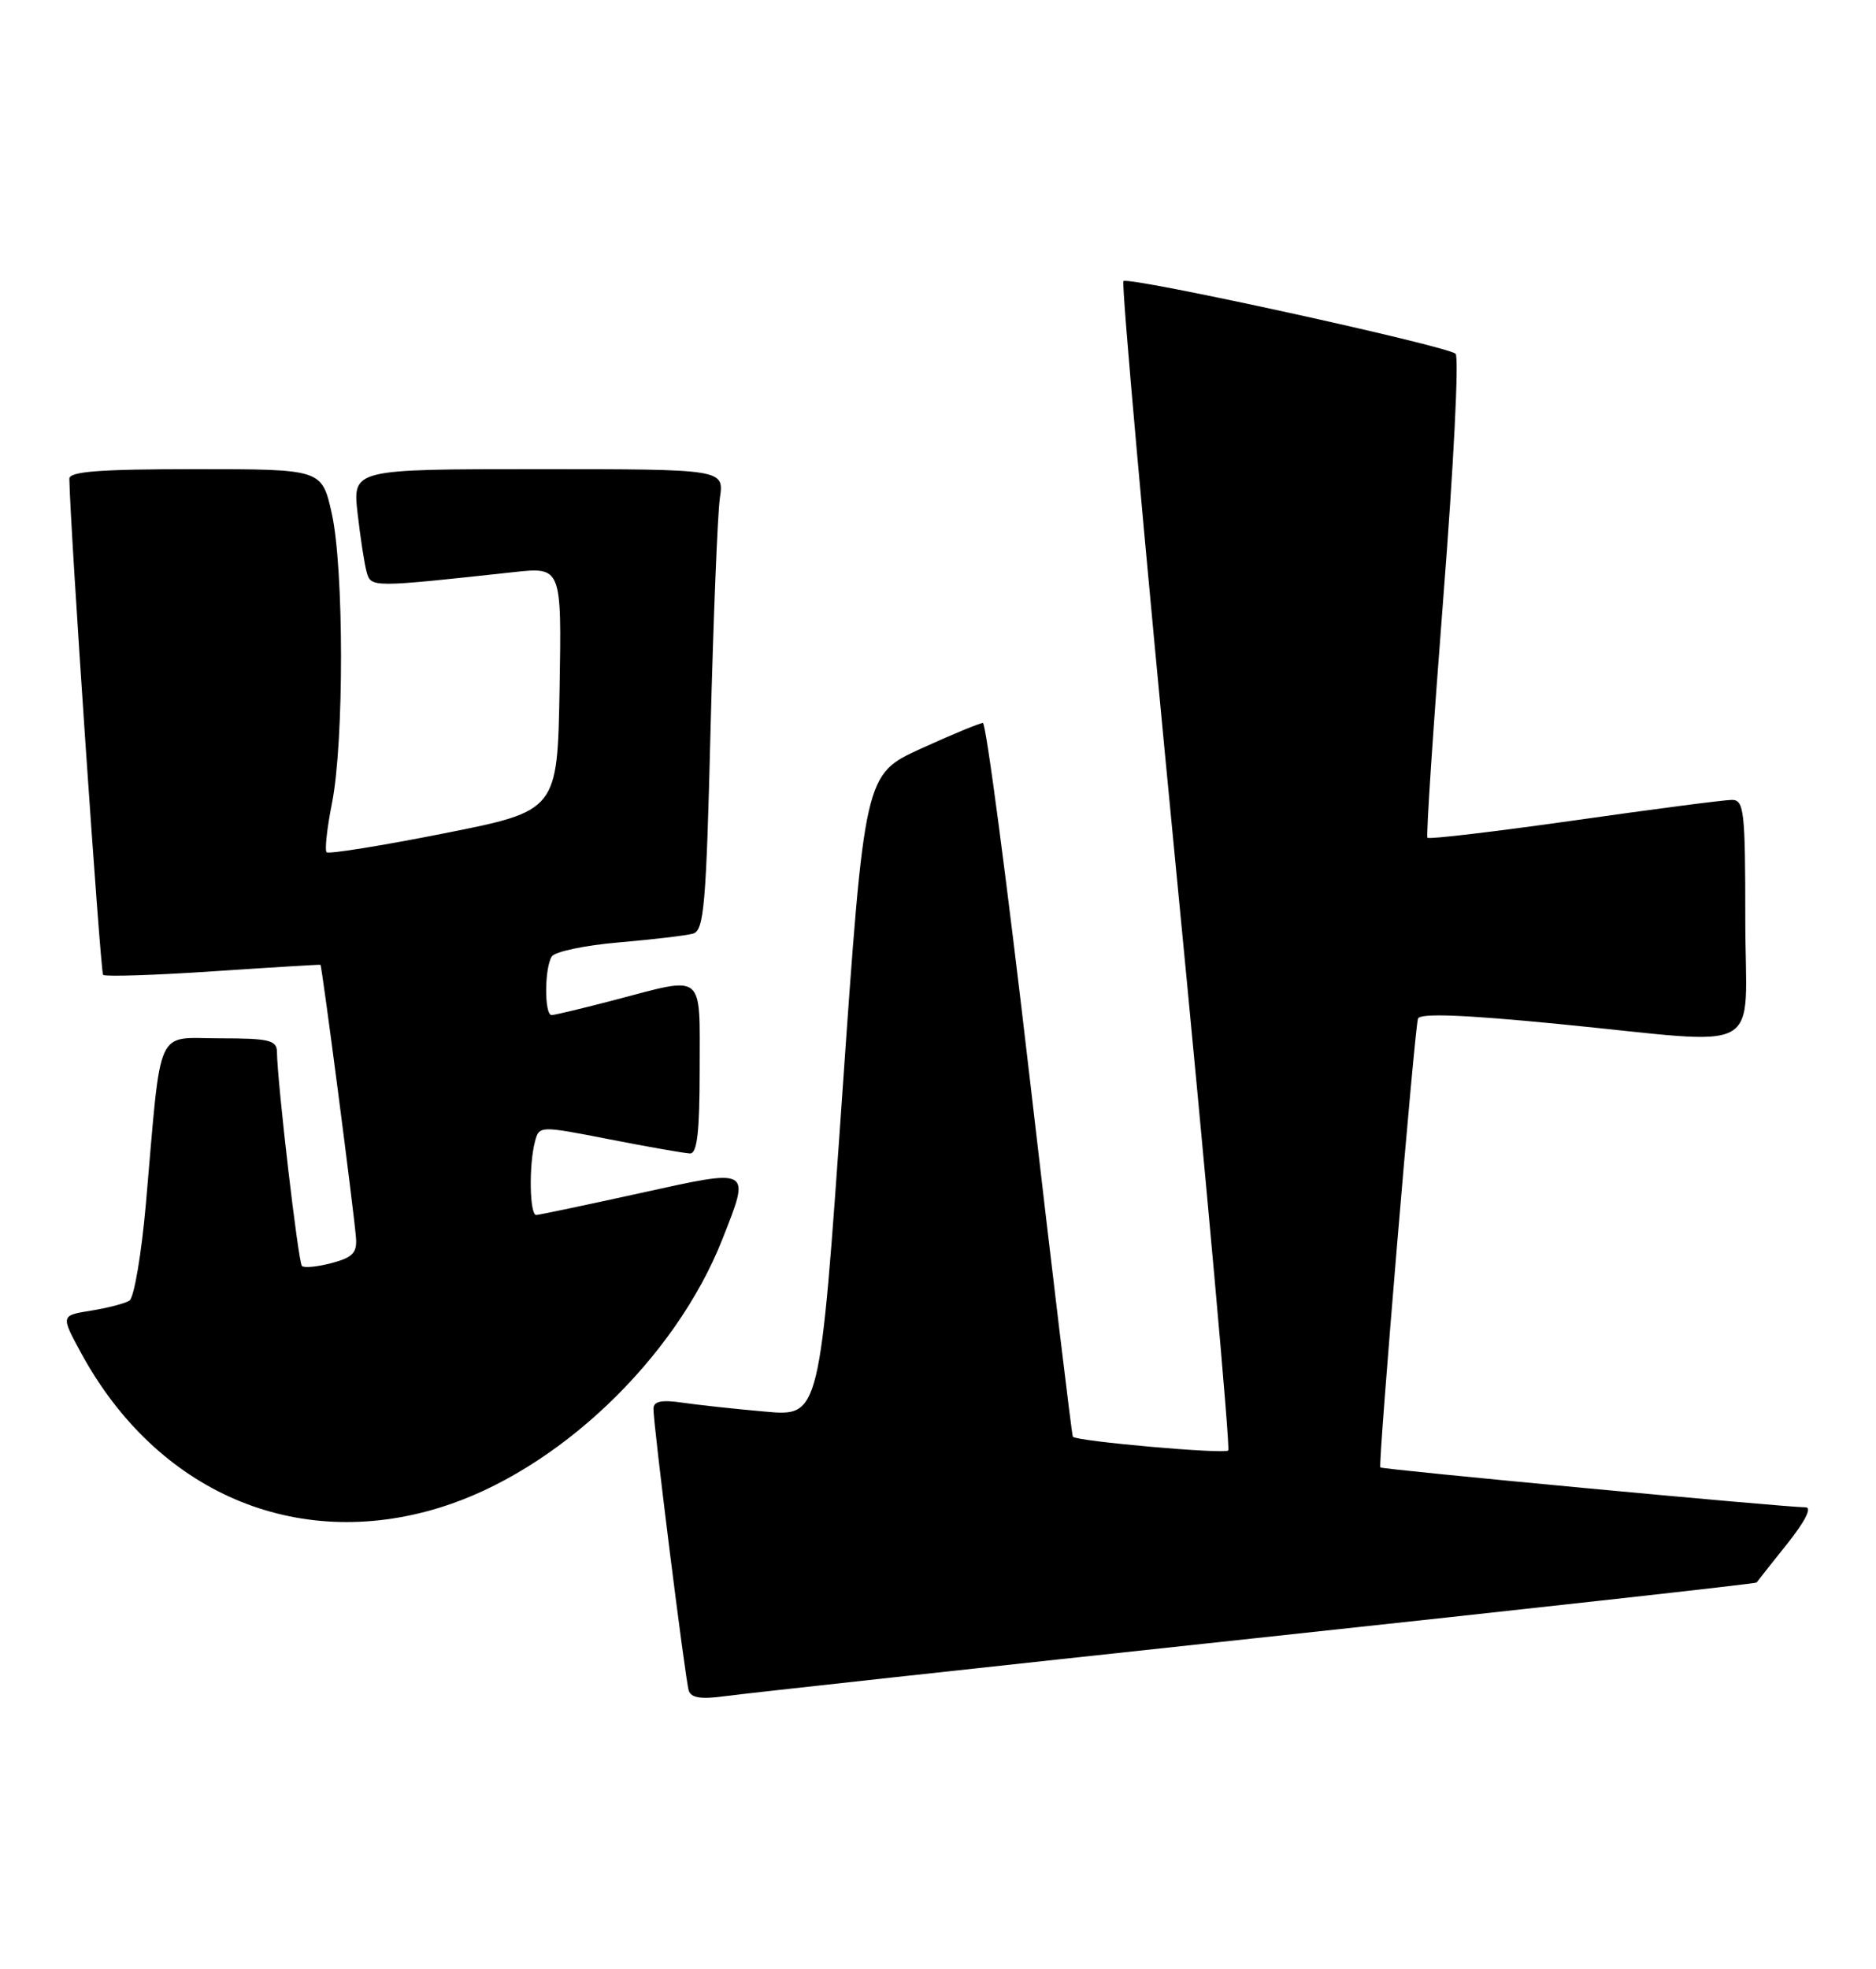 <?xml version="1.0" encoding="UTF-8" standalone="no"?>
<!DOCTYPE svg PUBLIC "-//W3C//DTD SVG 1.1//EN" "http://www.w3.org/Graphics/SVG/1.1/DTD/svg11.dtd" >
<svg xmlns="http://www.w3.org/2000/svg" xmlns:xlink="http://www.w3.org/1999/xlink" version="1.1" viewBox="0 0 244 256">
 <g >
 <path fill="currentColor"
d=" M 163.41 212.98 C 199.11 209.15 228.39 205.90 228.47 205.76 C 228.56 205.62 230.34 203.36 232.43 200.75 C 234.73 197.88 235.70 195.99 234.87 195.98 C 231.76 195.94 179.73 191.06 179.53 190.79 C 179.23 190.39 183.98 133.75 184.43 132.44 C 184.68 131.71 190.37 131.93 202.64 133.13 C 230.19 135.82 227.00 137.61 227.00 119.50 C 227.00 105.41 226.84 104.00 225.25 104.00 C 224.29 104.00 215.06 105.20 204.75 106.67 C 194.44 108.13 185.85 109.15 185.66 108.92 C 185.47 108.69 186.41 94.61 187.73 77.62 C 189.06 60.64 189.78 46.41 189.32 46.00 C 188.17 44.95 146.77 35.90 146.12 36.55 C 145.83 36.84 148.89 71.05 152.92 112.58 C 156.96 154.10 160.03 188.30 159.75 188.59 C 159.24 189.09 139.99 187.39 139.54 186.80 C 139.41 186.64 136.89 165.69 133.94 140.25 C 130.99 114.81 128.25 94.00 127.84 94.00 C 127.44 94.00 123.81 95.50 119.77 97.34 C 112.44 100.69 112.44 100.69 109.54 142.43 C 106.63 184.17 106.63 184.17 99.57 183.54 C 95.68 183.20 90.81 182.67 88.75 182.37 C 86.02 181.97 85.00 182.19 84.99 183.16 C 84.97 185.19 89.12 218.31 89.58 219.81 C 89.87 220.75 91.19 220.96 94.24 220.54 C 96.58 220.21 127.71 216.81 163.41 212.98 Z  M 57.22 196.01 C 72.46 191.31 87.80 176.73 93.96 161.11 C 97.63 151.78 97.86 151.91 83.25 155.13 C 76.24 156.67 70.16 157.95 69.75 157.97 C 68.88 158.01 68.77 151.47 69.58 148.43 C 70.14 146.35 70.14 146.35 79.32 148.14 C 84.37 149.13 89.06 149.95 89.75 149.97 C 90.68 149.99 91.00 147.15 91.00 139.00 C 91.00 126.28 91.77 126.91 80.00 130.00 C 75.88 131.08 72.16 131.97 71.75 131.98 C 70.79 132.00 70.80 125.86 71.77 124.36 C 72.17 123.73 76.10 122.90 80.50 122.53 C 84.90 122.15 89.23 121.64 90.13 121.39 C 91.57 120.99 91.85 117.77 92.42 94.72 C 92.79 80.30 93.33 66.81 93.63 64.75 C 94.18 61.00 94.18 61.00 70.02 61.00 C 45.86 61.00 45.86 61.00 46.51 66.75 C 46.87 69.91 47.40 73.35 47.69 74.38 C 48.26 76.40 48.29 76.40 66.78 74.39 C 73.05 73.71 73.05 73.71 72.78 89.57 C 72.50 105.43 72.50 105.43 57.72 108.36 C 49.60 109.97 42.74 111.07 42.48 110.81 C 42.22 110.55 42.53 107.67 43.18 104.42 C 44.76 96.45 44.74 73.87 43.15 66.75 C 41.86 61.00 41.86 61.00 25.43 61.00 C 12.94 61.00 9.00 61.30 9.02 62.25 C 9.11 68.49 13.06 126.39 13.41 126.75 C 13.67 127.00 20.10 126.80 27.69 126.29 C 35.29 125.78 41.58 125.40 41.68 125.44 C 41.87 125.53 45.99 157.12 46.30 160.92 C 46.46 162.88 45.87 163.50 43.14 164.22 C 41.29 164.71 39.55 164.88 39.27 164.60 C 38.79 164.13 36.07 140.77 36.02 136.75 C 36.00 135.24 34.97 135.00 28.59 135.00 C 20.11 135.00 21.03 132.96 18.98 156.46 C 18.40 163.04 17.44 168.73 16.83 169.11 C 16.22 169.48 13.96 170.07 11.81 170.41 C 7.90 171.04 7.90 171.04 10.55 175.92 C 20.40 194.01 38.49 201.80 57.22 196.01 Z "/>
</g>
</svg>